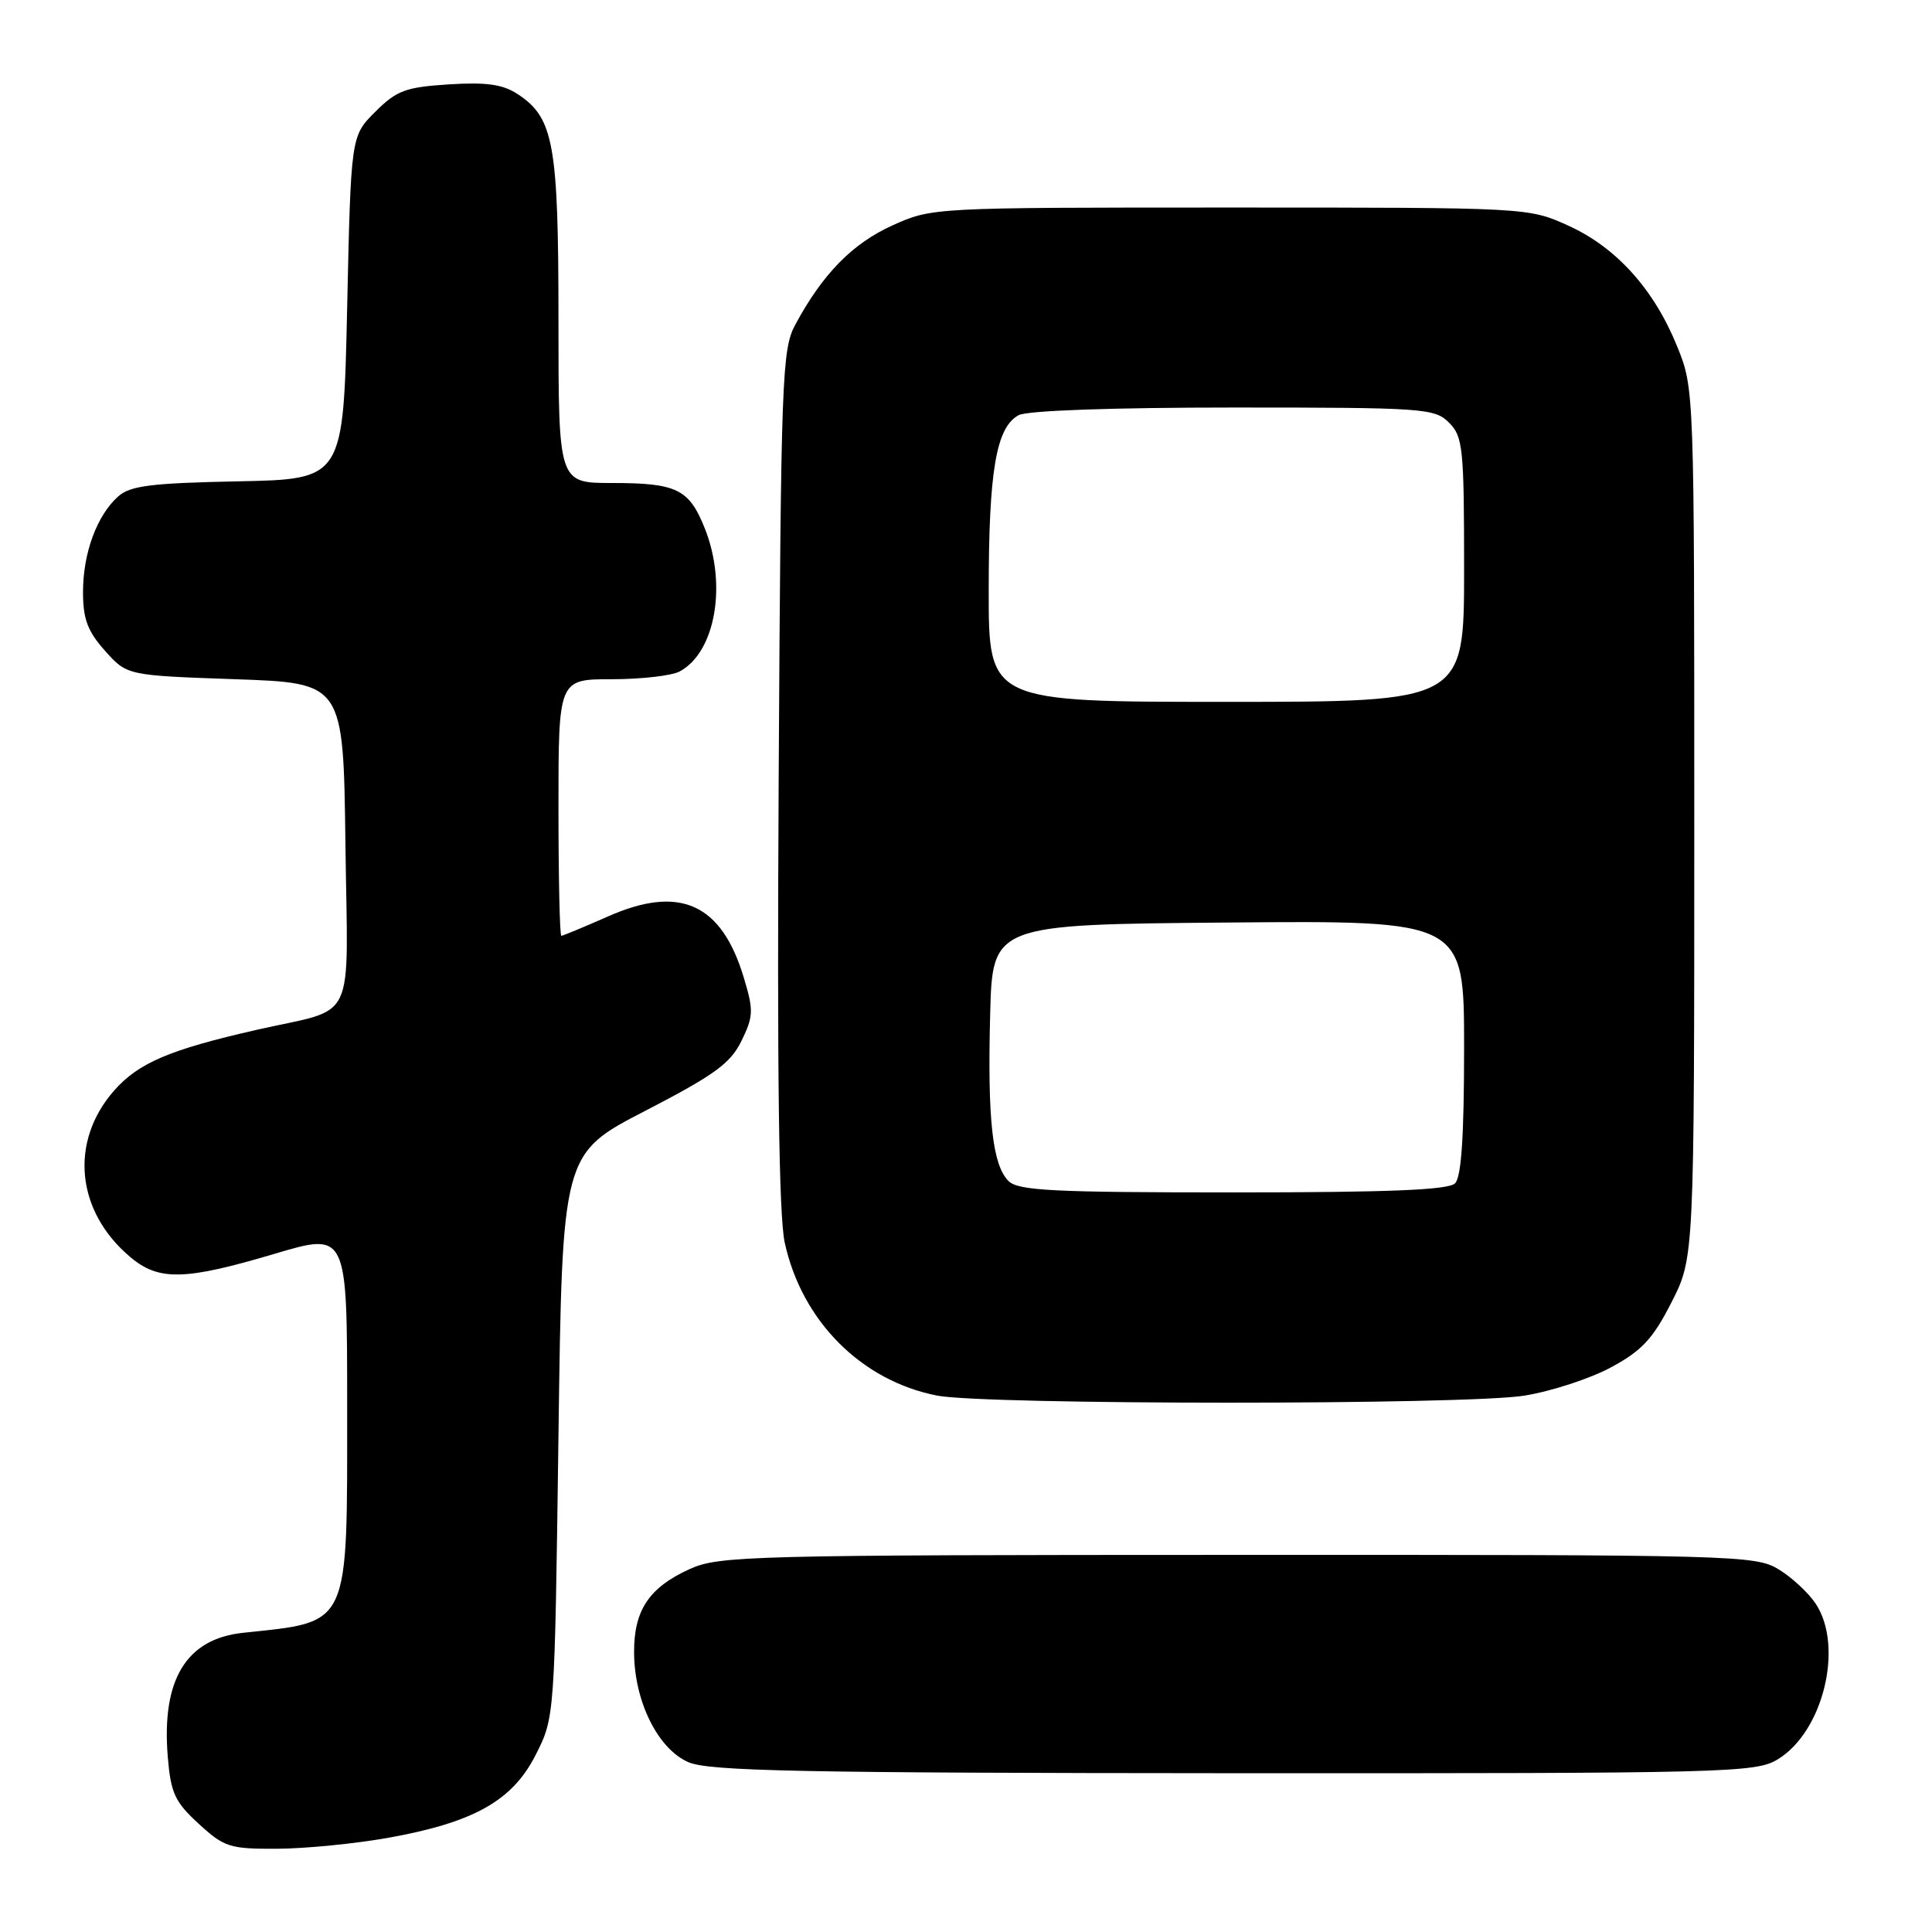 <?xml version="1.0" encoding="UTF-8" standalone="no"?>
<!DOCTYPE svg PUBLIC "-//W3C//DTD SVG 1.1//EN" "http://www.w3.org/Graphics/SVG/1.1/DTD/svg11.dtd" >
<svg xmlns="http://www.w3.org/2000/svg" xmlns:xlink="http://www.w3.org/1999/xlink" version="1.1" viewBox="0 0 256 256">
 <g >
 <path fill="currentColor"
d=" M 51.32 243.54 C 62.76 241.50 67.89 238.63 70.98 232.53 C 73.50 227.56 73.50 227.56 74.00 190.22 C 74.50 152.88 74.50 152.88 85.50 147.19 C 94.68 142.44 96.79 140.91 98.25 137.92 C 99.84 134.67 99.87 133.89 98.56 129.55 C 95.61 119.72 90.08 117.22 80.57 121.43 C 77.37 122.84 74.58 124.00 74.38 124.00 C 74.17 124.00 74.00 116.35 74.00 107.00 C 74.00 90.00 74.00 90.00 81.07 90.00 C 84.95 90.00 89.00 89.54 90.06 88.97 C 94.80 86.43 96.37 77.46 93.38 69.99 C 91.30 64.79 89.67 64.00 81.07 64.00 C 74.00 64.00 74.00 64.00 74.00 42.47 C 74.00 19.03 73.38 15.61 68.58 12.46 C 66.61 11.17 64.44 10.87 59.47 11.18 C 53.73 11.55 52.55 11.99 49.72 14.82 C 46.50 18.03 46.50 18.03 46.00 40.77 C 45.50 63.50 45.50 63.50 31.55 63.78 C 20.03 64.01 17.25 64.36 15.66 65.78 C 12.84 68.29 11.00 73.29 11.00 78.45 C 11.00 82.03 11.61 83.65 13.91 86.23 C 16.83 89.50 16.83 89.50 31.16 90.00 C 45.50 90.50 45.50 90.50 45.77 111.77 C 46.08 136.27 47.45 133.40 34.00 136.46 C 22.45 139.09 18.35 140.84 15.11 144.52 C 9.17 151.30 10.07 160.52 17.28 166.58 C 21.04 169.75 24.50 169.67 36.37 166.14 C 46.00 163.28 46.00 163.28 46.00 186.19 C 46.00 215.96 46.52 214.82 32.17 216.36 C 24.66 217.17 21.39 222.58 22.23 232.78 C 22.63 237.61 23.17 238.76 26.33 241.66 C 29.72 244.77 30.44 245.00 36.74 244.97 C 40.46 244.95 47.02 244.30 51.32 243.54 Z  M 235.58 233.11 C 241.58 229.45 244.33 218.21 240.61 212.53 C 239.67 211.09 237.45 209.03 235.70 207.96 C 232.61 206.07 230.15 206.01 164.00 206.03 C 99.25 206.04 95.27 206.15 91.38 207.91 C 86.00 210.36 83.99 213.37 84.02 218.97 C 84.05 225.45 87.17 231.74 91.22 233.50 C 93.95 234.68 106.00 234.93 163.50 234.96 C 229.28 234.99 232.64 234.90 235.58 233.11 Z  M 201.98 184.93 C 205.54 184.36 210.71 182.67 213.45 181.19 C 217.54 178.99 219.01 177.42 221.48 172.57 C 224.50 166.64 224.50 166.64 224.50 109.07 C 224.50 51.62 224.50 51.49 222.24 45.92 C 219.17 38.33 214.16 32.77 207.79 29.89 C 202.50 27.50 202.50 27.50 163.00 27.50 C 123.53 27.50 123.50 27.50 118.23 29.88 C 112.95 32.27 109.00 36.30 105.39 43.00 C 103.61 46.29 103.48 49.88 103.18 103.00 C 102.96 142.14 103.20 161.08 103.98 164.65 C 106.24 175.03 114.12 182.95 124.15 184.92 C 130.50 186.17 194.28 186.18 201.98 184.93 Z  M 133.63 156.49 C 131.51 154.36 130.84 148.38 131.20 134.50 C 131.50 122.50 131.50 122.50 162.75 122.24 C 194.00 121.97 194.00 121.97 194.00 138.79 C 194.00 150.53 193.64 155.96 192.80 156.80 C 191.92 157.68 183.99 158.00 163.37 158.00 C 139.51 158.00 134.91 157.77 133.63 156.49 Z  M 131.01 78.25 C 131.01 62.37 132.00 56.61 134.98 55.01 C 136.12 54.40 147.43 54.00 163.43 54.00 C 188.67 54.00 190.10 54.10 192.00 56.00 C 193.85 57.85 194.00 59.33 194.00 75.50 C 194.00 93.00 194.00 93.00 162.50 93.00 C 131.00 93.00 131.00 93.00 131.01 78.25 Z "/>
</g>
</svg>